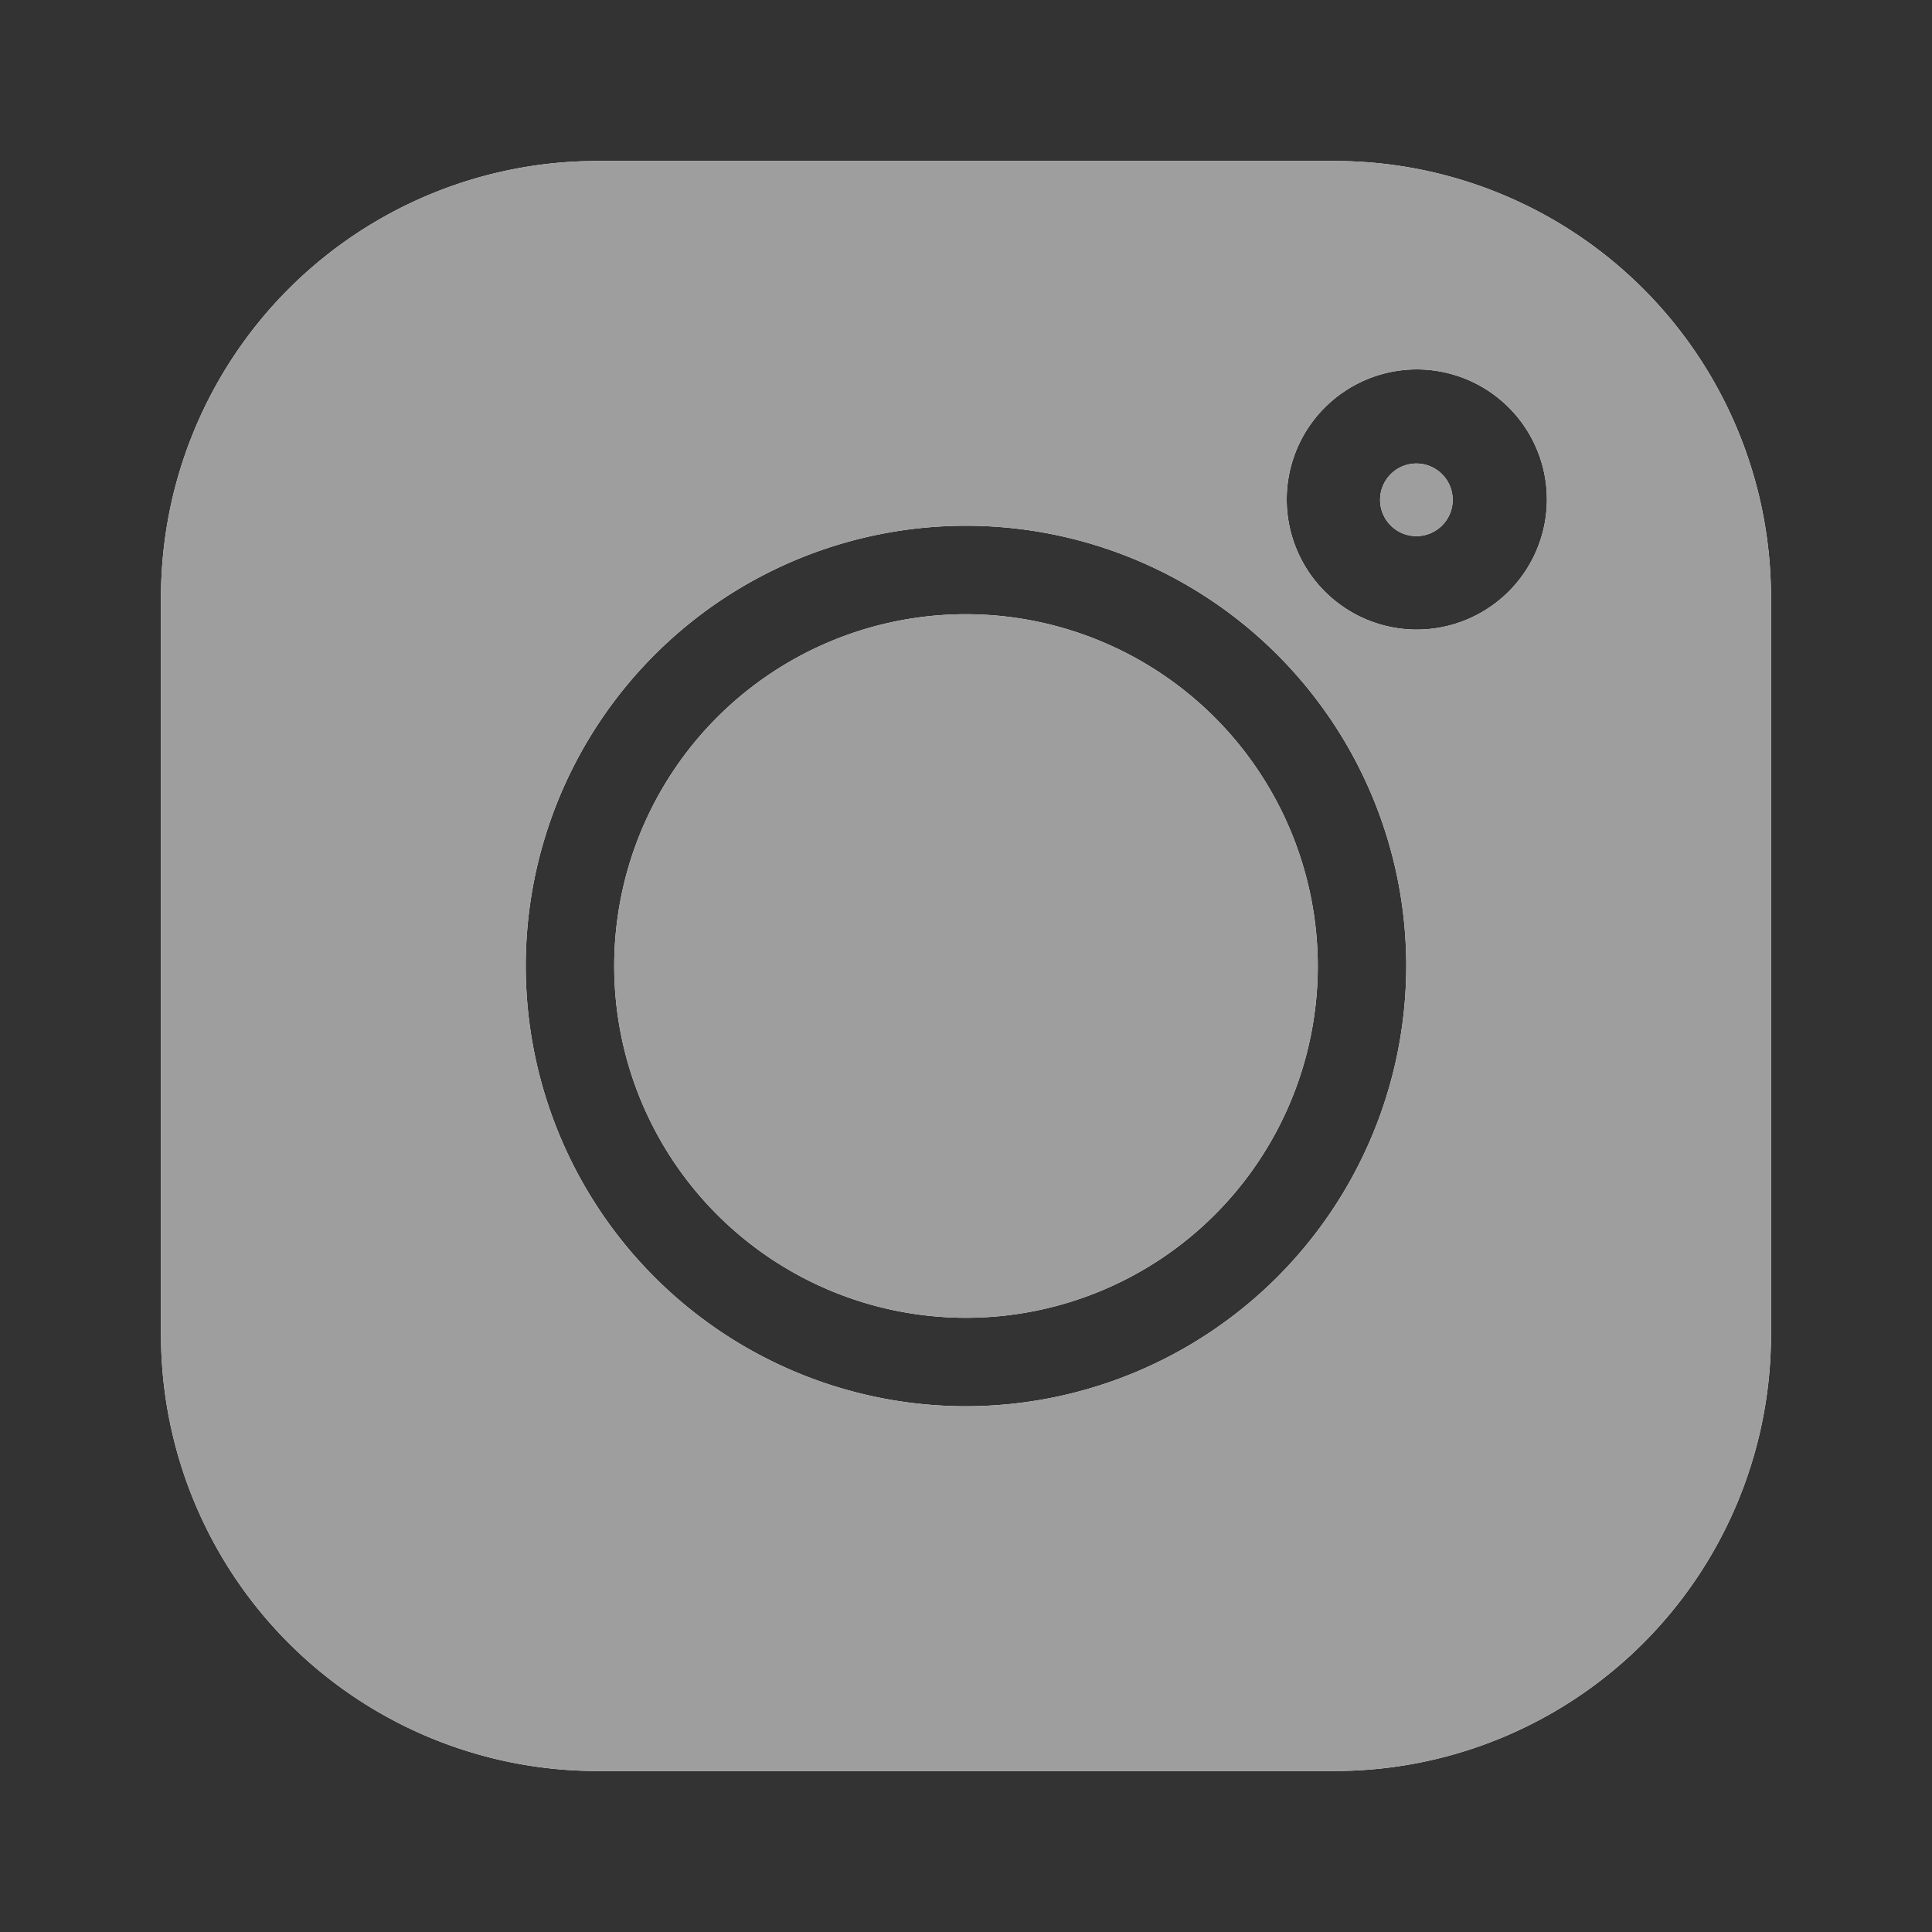 <svg xmlns="http://www.w3.org/2000/svg" width="24" height="24" viewBox="0 0 24 24">
  <rect x="0" y="0" width="24" height="24" fill="#333333" stroke="none"/>
  <g id="Group_83" data-name="Group 83" transform="translate(-1564 -568.002)">
    <rect id="Rectangle_53" data-name="Rectangle 53" width="24" height="24" transform="translate(1564 568.002)" fill="none"/>
    <g id="instagram_2_" data-name="instagram (2)" transform="translate(1566 570.002)">
      <path id="Path_500" data-name="Path 500" d="M14.586,0H5.414A5.42,5.42,0,0,0,0,5.414v9.173A5.42,5.42,0,0,0,5.414,20h9.173A5.42,5.42,0,0,0,20,14.586V5.414A5.42,5.42,0,0,0,14.586,0ZM10,15.469A5.469,5.469,0,1,1,15.469,10,5.475,5.475,0,0,1,10,15.469Zm5.6-9.648a1.616,1.616,0,1,1,1.616-1.616A1.618,1.618,0,0,1,15.6,5.821Zm0,0" transform="translate(0 0)" fill="#f5f5f5"/>
      <path id="Path_501" data-name="Path 501" d="M150.389,146.019a4.37,4.37,0,1,0,4.37,4.37A4.375,4.375,0,0,0,150.389,146.019Zm0,0" transform="translate(-140.389 -140.389)" fill="#f5f5f5"/>
      <path id="Path_502" data-name="Path 502" d="M388.443,96.3a.451.451,0,1,0,.451.451A.452.452,0,0,0,388.443,96.3Zm0,0" transform="translate(-372.848 -92.542)" fill="#f5f5f5"/>
    </g>
    <g id="instagram_2_2" data-name="instagram (2)" transform="translate(1566 570.002)">
      <path id="Path_500-2" data-name="Path 500" d="M14.586,0H5.414A5.42,5.42,0,0,0,0,5.414v9.173A5.42,5.42,0,0,0,5.414,20h9.173A5.42,5.42,0,0,0,20,14.586V5.414A5.42,5.42,0,0,0,14.586,0ZM10,15.469A5.469,5.469,0,1,1,15.469,10,5.475,5.475,0,0,1,10,15.469Zm5.6-9.648a1.616,1.616,0,1,1,1.616-1.616A1.618,1.618,0,0,1,15.6,5.821Zm0,0" transform="translate(0 0)" fill="#9e9e9e"/>
      <path id="Path_501-2" data-name="Path 501" d="M150.389,146.019a4.37,4.37,0,1,0,4.37,4.37A4.375,4.375,0,0,0,150.389,146.019Zm0,0" transform="translate(-140.389 -140.389)" fill="#9e9e9e"/>
      <path id="Path_502-2" data-name="Path 502" d="M388.443,96.3a.451.451,0,1,0,.451.451A.452.452,0,0,0,388.443,96.3Zm0,0" transform="translate(-372.848 -92.542)" fill="#9e9e9e"/>
    </g>
  </g>
</svg>
